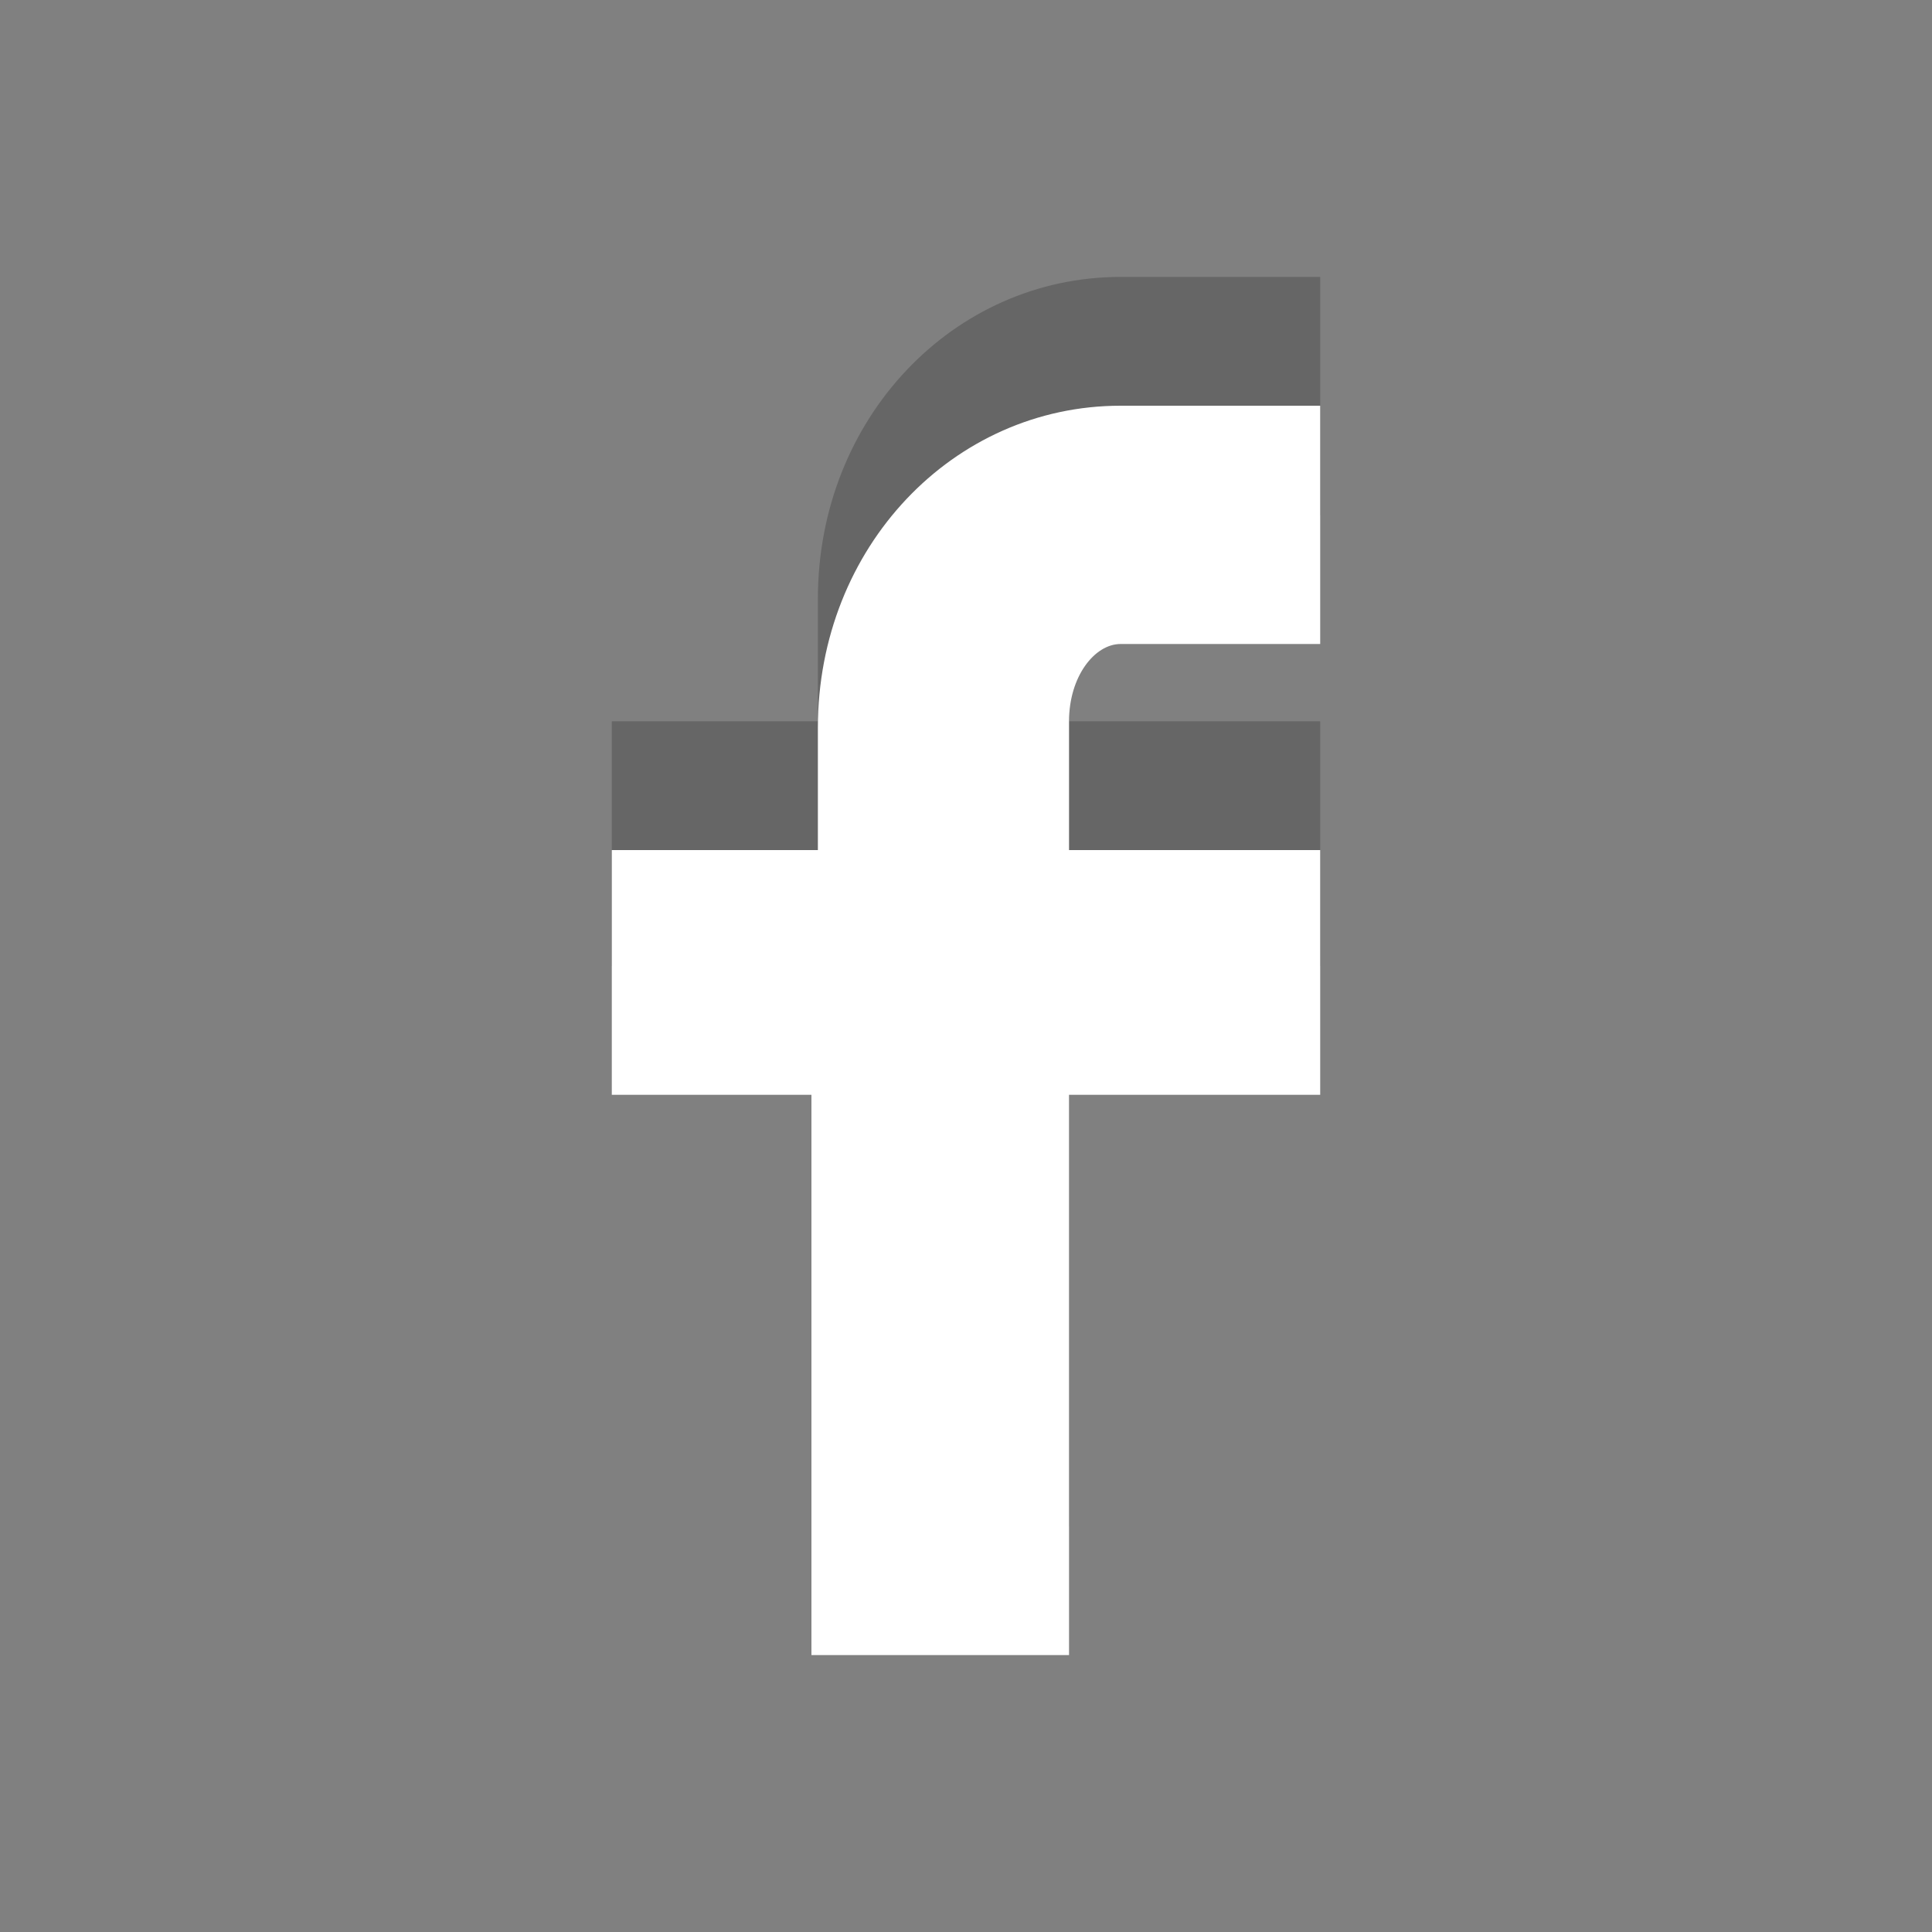 <?xml version="1.0" encoding="utf-8"?>
<!-- Generator: Adobe Illustrator 18.1.1, SVG Export Plug-In . SVG Version: 6.00 Build 0)  -->
<svg version="1.1" id="Layer_1" xmlns="http://www.w3.org/2000/svg" xmlns:xlink="http://www.w3.org/1999/xlink" x="0px" y="0px"
	 viewBox="0 0 30 30" enable-background="new 0 0 30 30" xml:space="preserve">
<rect x="0" y="0" width="30" height="30" fill="#808080" stroke="none"/>
<g>
	<path opacity="0.2" d="M12.7,23.7h3.9V15h3.9v-3.8h-3.9v-2c0-0.7,0.4-1.2,0.8-1.2h3.1V4.3h-3.1c-2.6,0-4.7,2.2-4.7,5v1.9H9.5V15
		h3.1V23.7z"/>
	<path fill="#FFFFFF" d="M12.7,25.7h3.9V17h3.9v-3.8h-3.9v-2c0-0.7,0.4-1.2,0.8-1.2h3.1V6.3h-3.1c-2.6,0-4.7,2.2-4.7,5v1.9H9.5V17
		h3.1V25.7z"/>
</g>
</svg>
